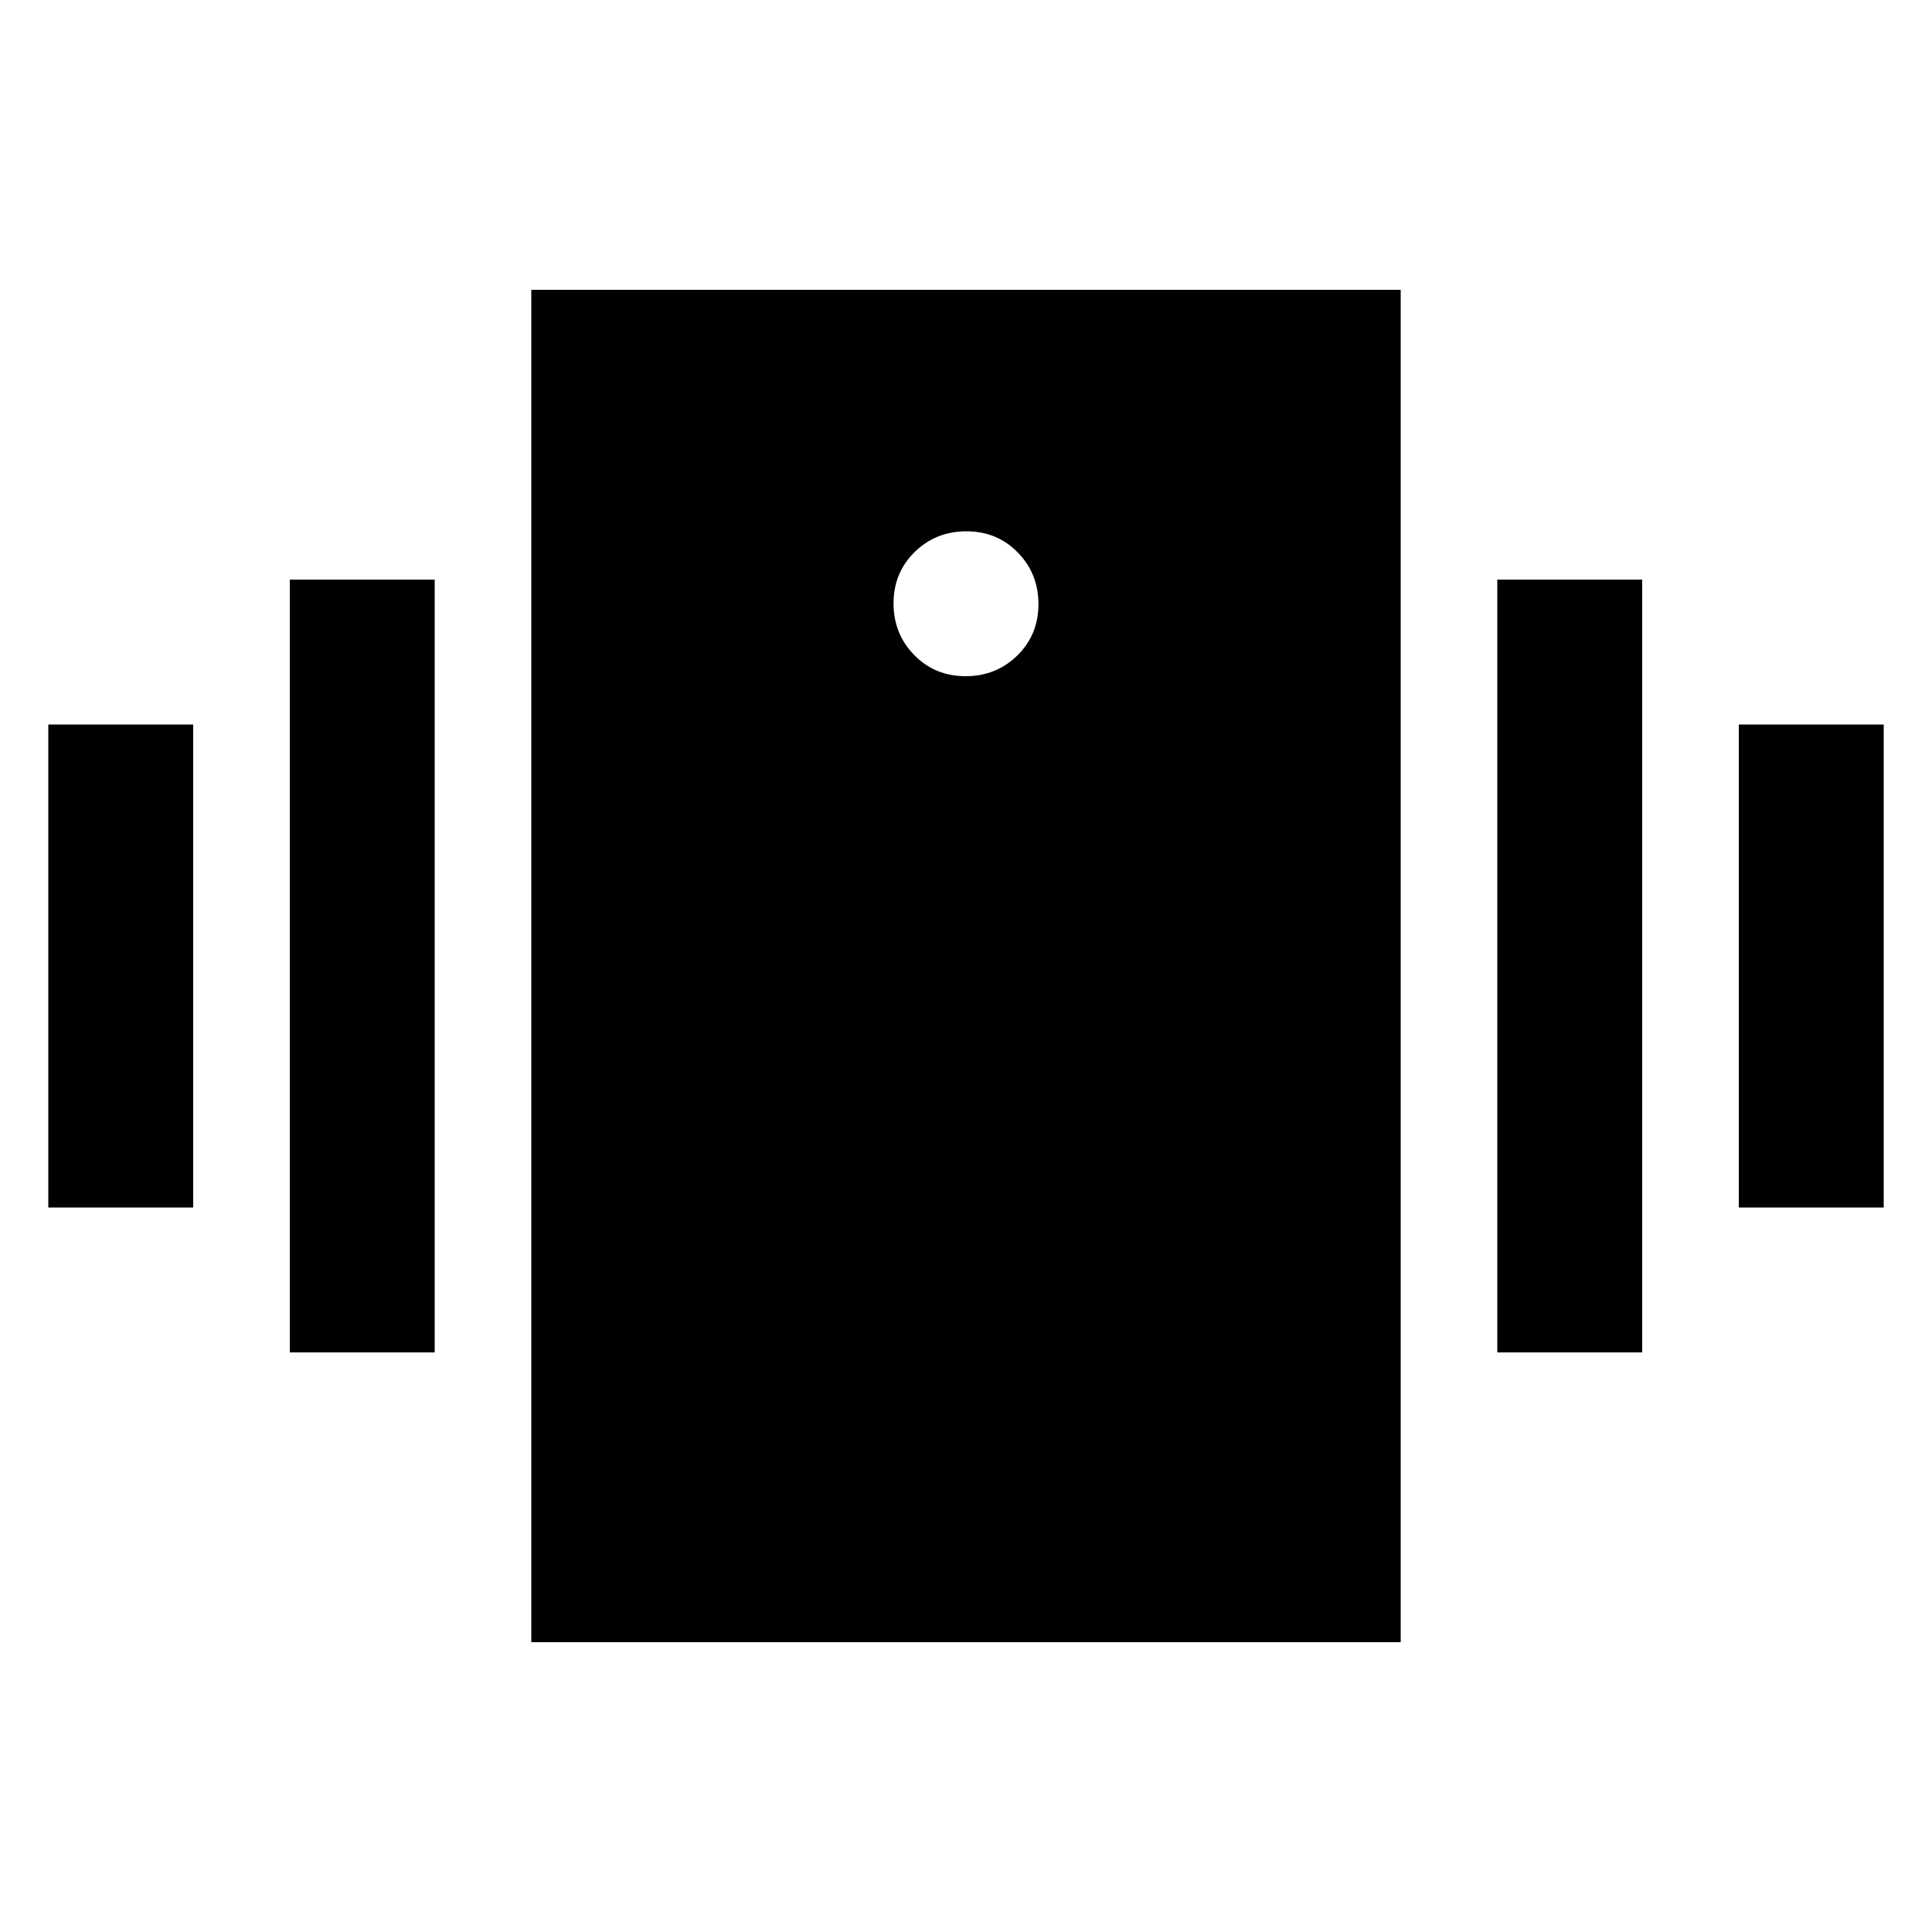 <svg xmlns="http://www.w3.org/2000/svg" height="20" viewBox="0 -960 960 960" width="20"><path d="M24-360v-240h72v240H24Zm120 72v-384h72v384h-72Zm720-72v-240h72v240h-72Zm-120 72v-384h72v384h-72ZM264-144v-672h432v672H264Zm215.79-480q15.21 0 25.71-10.29t10.5-25.5q0-15.21-10.29-25.71t-25.5-10.5q-15.21 0-25.71 10.29t-10.5 25.5q0 15.21 10.29 25.71t25.5 10.5Z"/></svg>